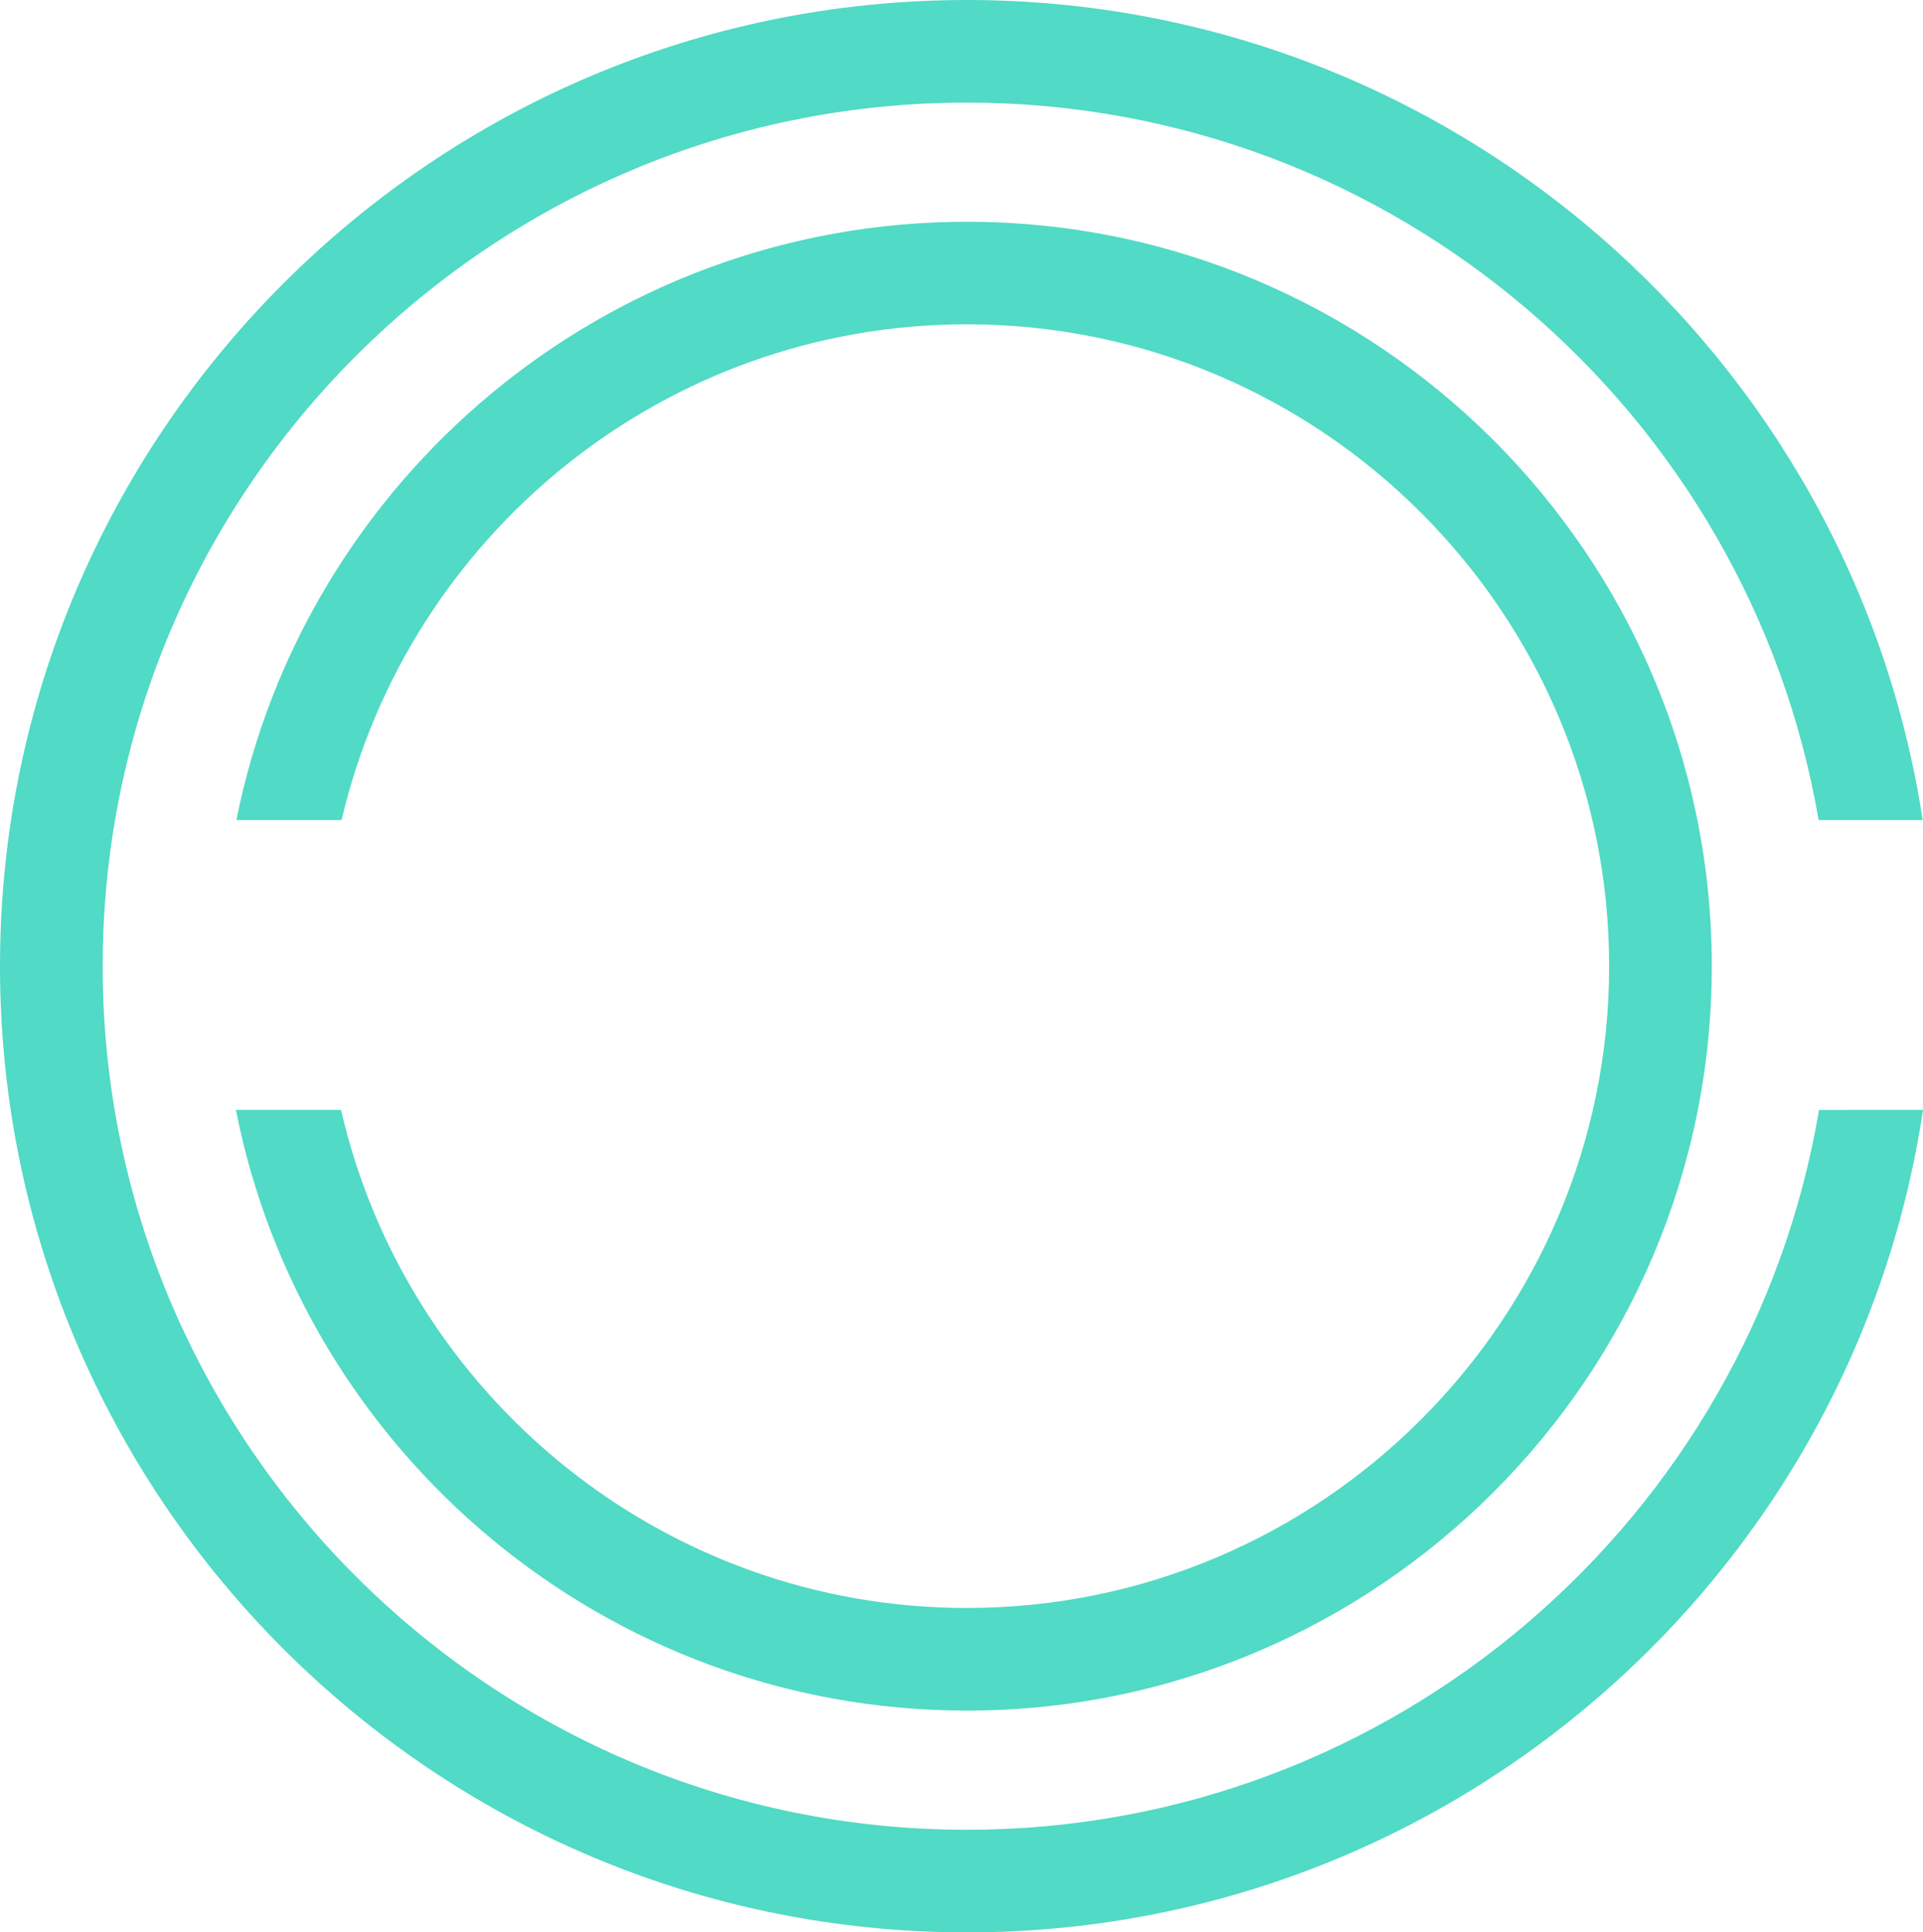 <svg viewBox="0 0 200 201" xmlns:xlink="http://www.w3.org/1999/xlink" xmlns="http://www.w3.org/2000/svg"><g id="Page-1" stroke="none" stroke-width="1" fill="none" fill-rule="evenodd"><g id="GLEIF-Logo" fill-rule="nonzero"><path d="M189.184 115.455c-7.146 42.437-44.164 74.873-88.626 74.873-49.56 0-89.88-40.297-89.88-89.829S51 10.672 100.558 10.672c44.376 0 81.34 32.314 88.586 74.632h10.822C192.616 37.073 150.838 0 100.558 0 45.11 0 0 45.084 0 100.499 0 155.914 45.11 201 100.558 201c50.362 0 92.2-37.197 99.442-85.551l-10.816.006z" id="Path" fill="#51DAC5"/><path d="M100.558 23.067c-37.518 0-68.89 26.785-75.976 62.237h10.942c6.904-29.512 33.432-51.571 65.034-51.571 36.832 0 66.8 29.949 66.8 66.762s-29.966 66.762-66.8 66.762c-31.688 0-58.274-22.173-65.088-51.804H24.536c7 35.563 38.418 62.478 76.022 62.478 42.72 0 77.476-34.736 77.476-77.434s-34.756-77.43-77.476-77.43z" id="Path" fill="#51DAC5"/></g></g></svg>